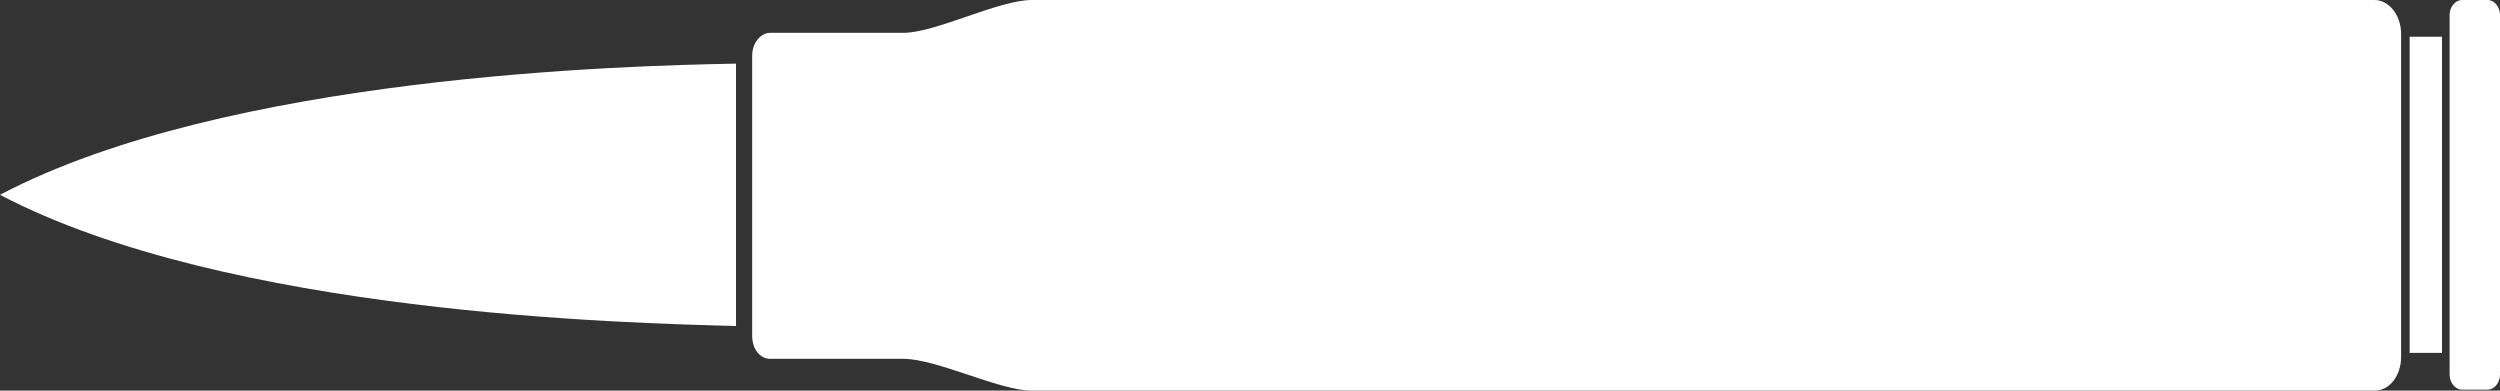 <svg width="64" height="10" viewBox="0 0 64 10" fill="none" xmlns="http://www.w3.org/2000/svg">
<rect x="0" y="0" width="64" height="10" fill="#333333" stroke="none"/>
<path fill-rule="evenodd" clip-rule="evenodd" d="M64 0.382C64 0.178 63.854 -1.83747e-06 63.684 -1.83002e-06C63.464 -1.82044e-06 63.245 -1.81087e-06 63.026 -1.80129e-06C62.856 -1.79384e-06 62.71 0.178 62.71 0.382L62.71 0.56L62.71 0.941L62.71 9.033L62.71 9.415L62.71 9.593C62.71 9.796 62.856 9.975 63.026 9.975C63.245 9.975 63.464 9.975 63.684 9.975C63.854 9.975 64 9.796 64 9.593L64 0.382ZM62.515 0.941L61.687 0.941L61.687 9.033L62.515 9.033L62.515 0.941ZM61.468 0.941C61.468 0.916 61.468 0.891 61.468 0.865C61.468 0.382 61.152 -1.71935e-06 60.787 -1.70339e-06C55.261 -1.46184e-06 31.939 -4.4243e-07 26.413 -2.00878e-07C25.561 -1.63635e-07 23.954 0.84 23.127 0.84C21.836 0.84 21.009 0.84 19.718 0.84C19.475 0.84 19.256 1.094 19.256 1.425C19.256 1.501 19.256 1.578 19.256 1.654L19.256 8.371C19.256 8.448 19.256 8.524 19.256 8.601C19.256 8.931 19.451 9.186 19.718 9.186C21.009 9.186 21.836 9.186 23.127 9.186C23.979 9.186 25.585 10 26.413 10C31.939 10 55.261 10 60.787 10C61.176 10 61.468 9.618 61.468 9.135C61.468 9.109 61.468 9.084 61.468 9.059L61.468 0.941ZM18.842 1.629C16.067 1.679 5.794 1.934 -2.19113e-07 4.987C5.818 8.041 16.067 8.27 18.842 8.346L18.842 1.629Z" fill="white"/>
</svg>
